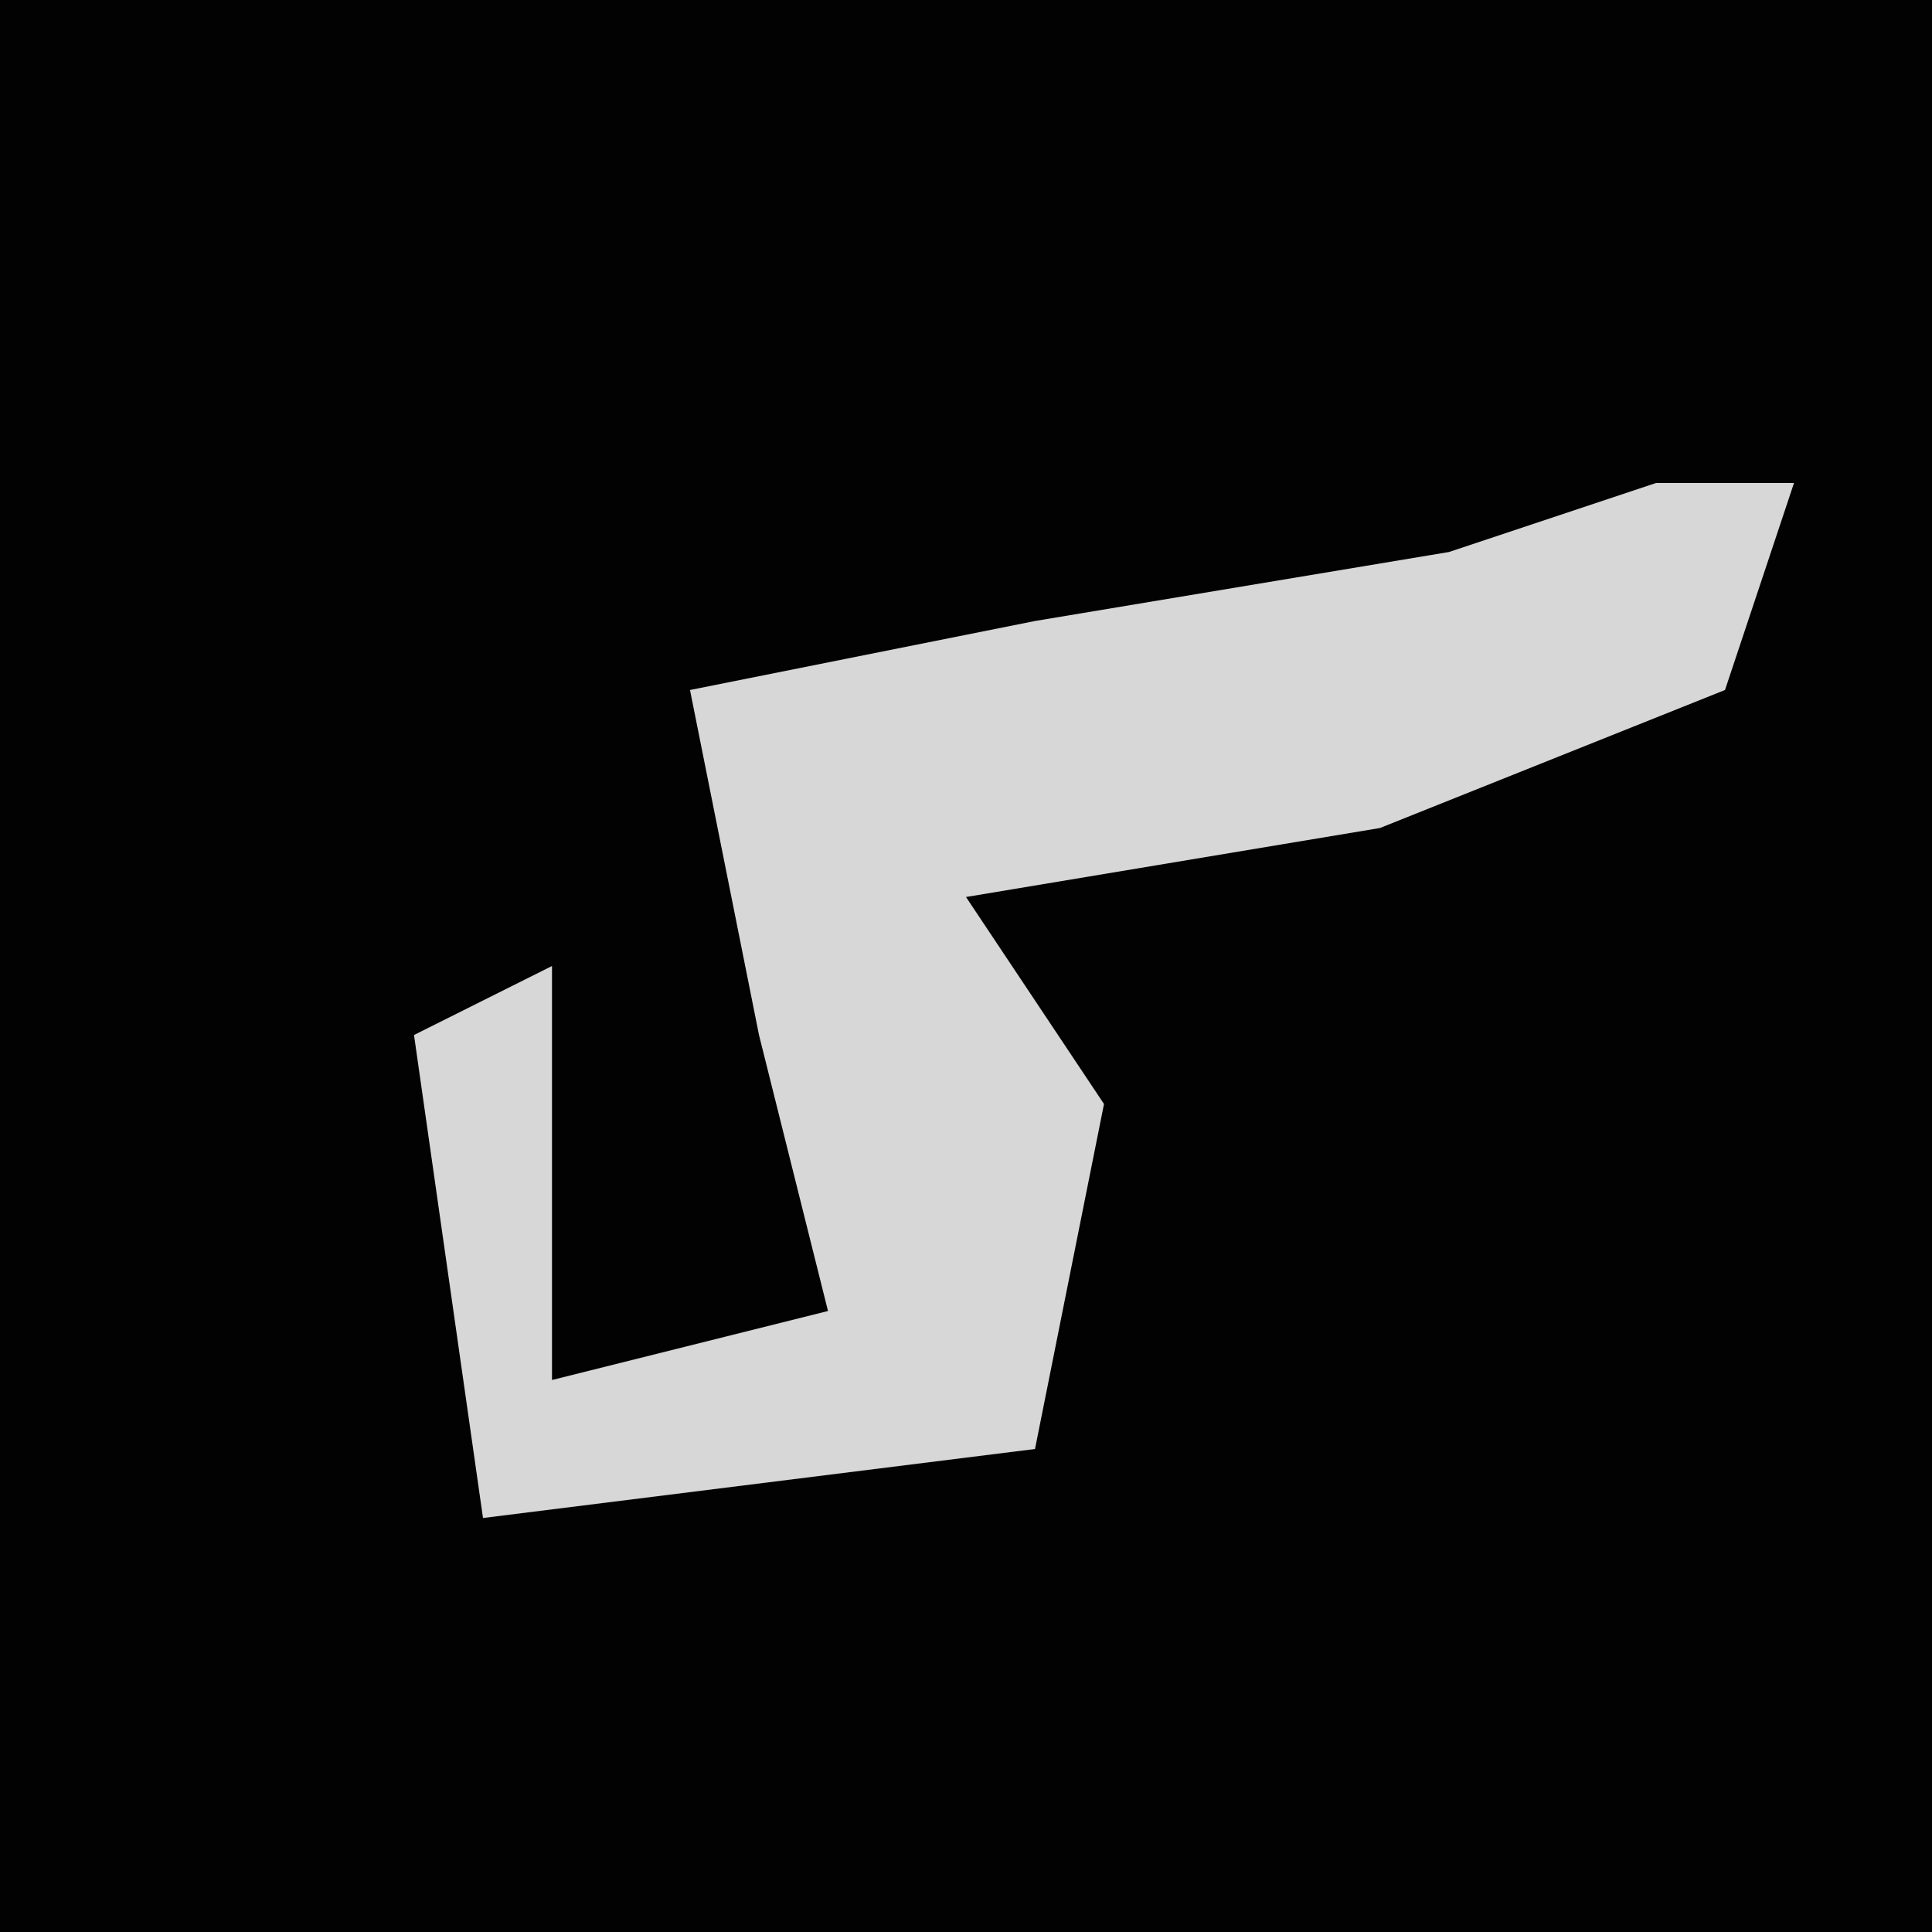 <?xml version="1.0" encoding="UTF-8"?>
<svg version="1.1" xmlns="http://www.w3.org/2000/svg" width="28" height="28">
<path d="M0,0 L28,0 L28,28 L0,28 Z " fill="#020202" transform="translate(0,0)"/>
<path d="M0,0 L2,0 L1,3 L-4,5 L-10,6 L-8,9 L-9,14 L-17,15 L-18,8 L-16,7 L-16,13 L-12,12 L-13,8 L-14,3 L-9,2 L-3,1 Z " fill="#D7D7D7" transform="translate(24,7)"/>
</svg>
